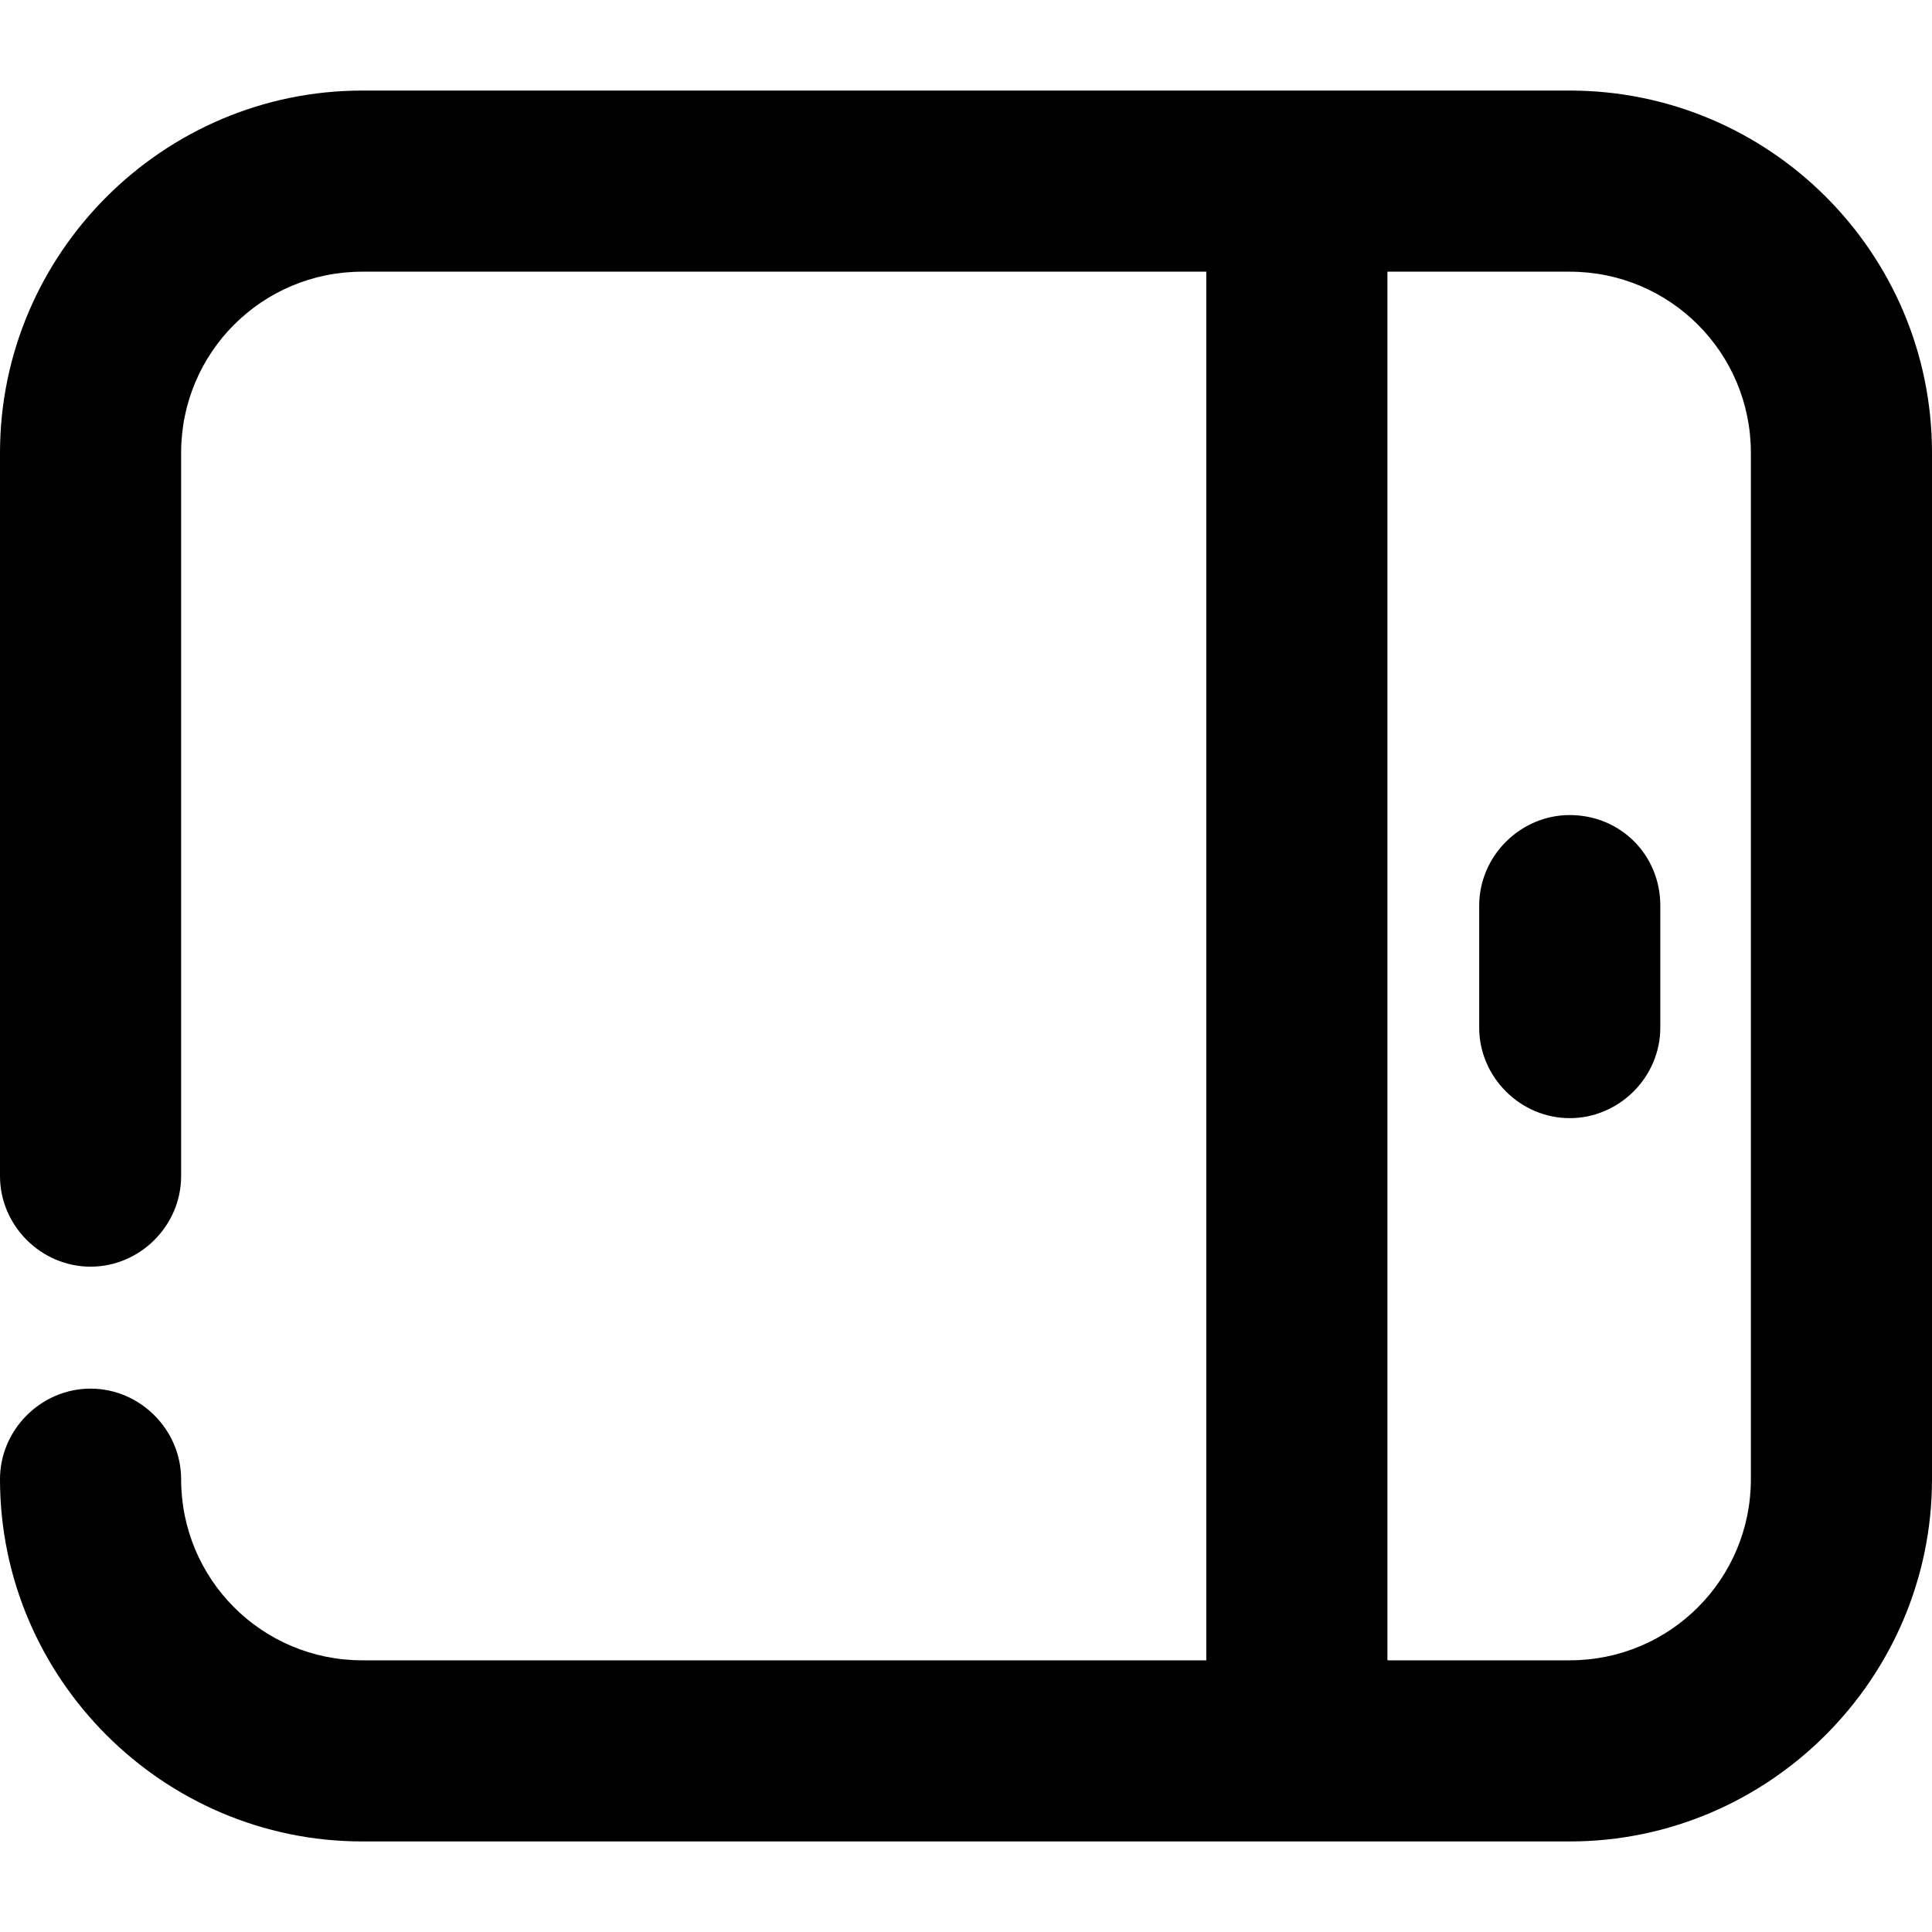 <svg viewBox="0 0 16 16" xmlns="http://www.w3.org/2000/svg"><path d="M13 0.75H3C1.35 0.75 0 2.1 0 3.75V9.74C0 10.15 0.34 10.49 0.75 10.49C1.16 10.49 1.5 10.15 1.5 9.74V3.75C1.5 2.92 2.17 2.25 3 2.25H9.99V13.75H3C2.17 13.75 1.5 13.08 1.5 12.25C1.5 11.84 1.16 11.5 0.75 11.5C0.34 11.5 0 11.84 0 12.25C0 13.9 1.35 15.25 3 15.25H13C14.65 15.25 16 13.9 16 12.25V3.75C16 2.09 14.65 0.75 13 0.75ZM14.5 12.25C14.5 13.08 13.83 13.75 13 13.75H11.49V2.25H13C13.83 2.25 14.5 2.92 14.5 3.75V12.25Z"/><path d="M13 6.75C12.59 6.75 12.25 7.09 12.25 7.5V8.51C12.25 8.92 12.59 9.26 13 9.26C13.41 9.26 13.75 8.92 13.75 8.51V7.5C13.75 7.08 13.42 6.75 13 6.75Z"/></svg>